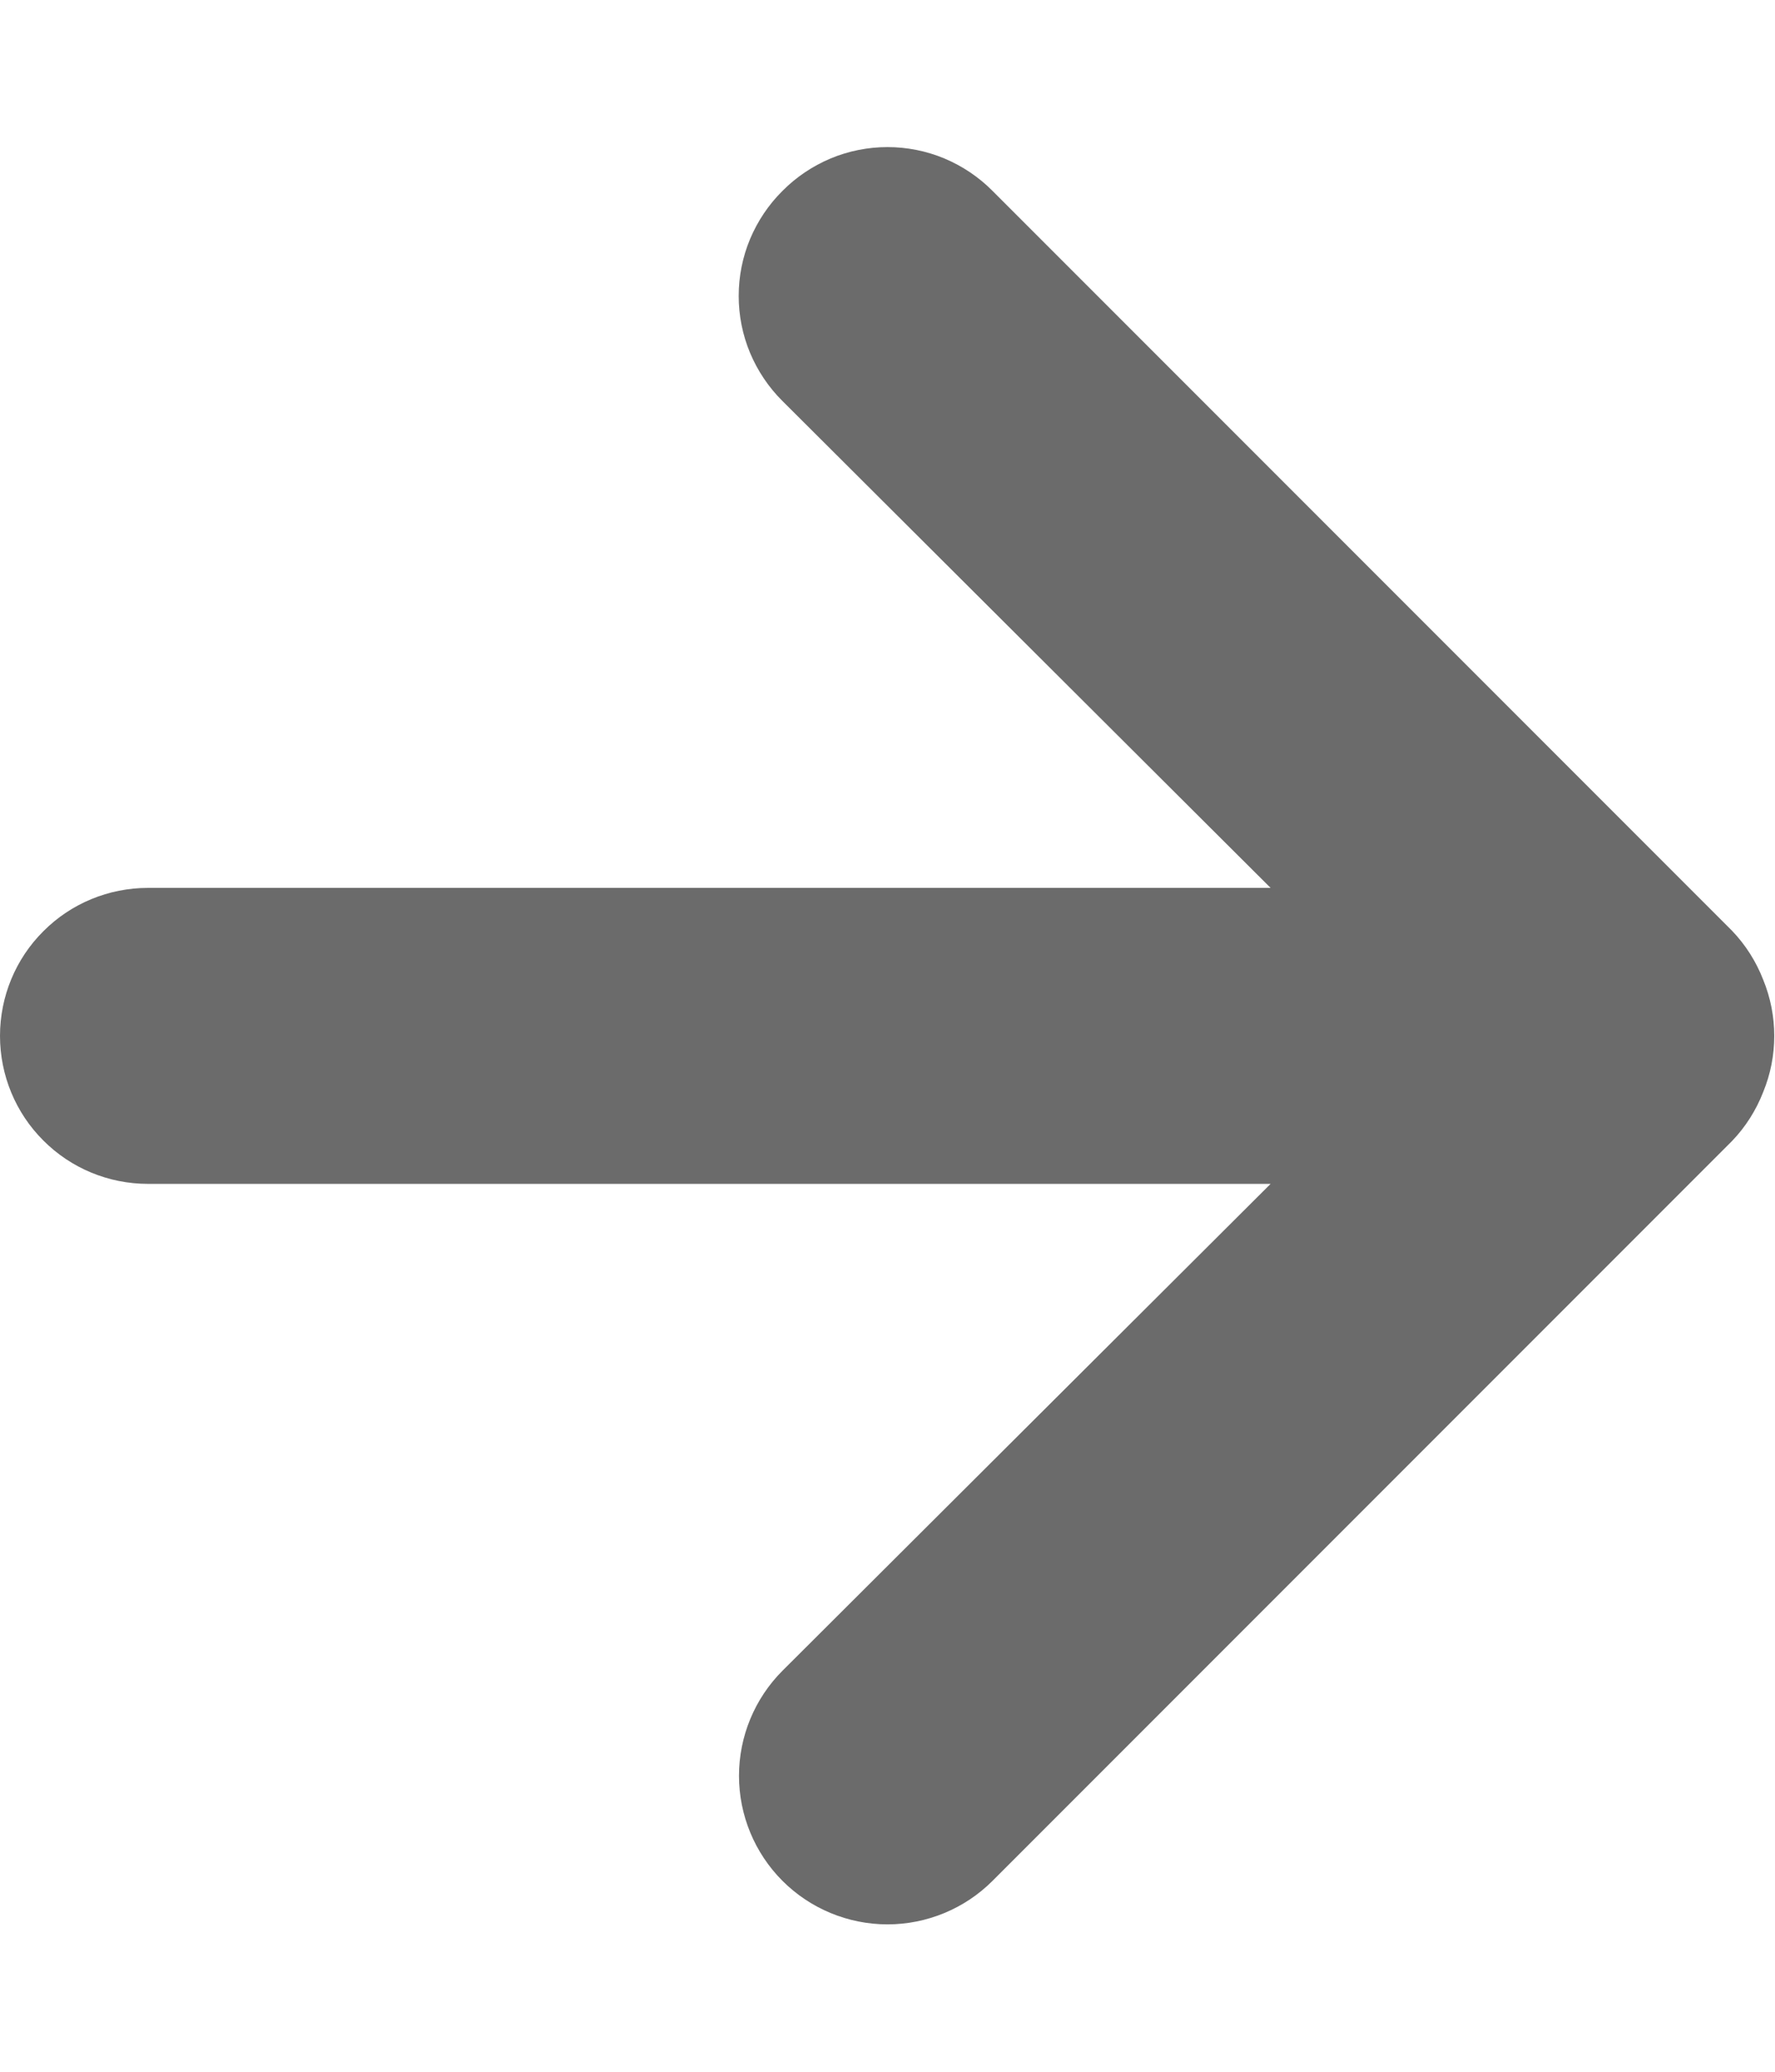 <svg width="12" height="14" viewBox="0 0 12 14" fill="none" xmlns="http://www.w3.org/2000/svg">
<path d="M1 8L8.59 8L5.29 11.29C5.102 11.478 4.996 11.734 4.996 12C4.996 12.266 5.102 12.522 5.29 12.71C5.478 12.898 5.734 13.004 6 13.004C6.266 13.004 6.522 12.898 6.71 12.71L11.71 7.71C11.801 7.615 11.872 7.503 11.92 7.38C12.02 7.137 12.02 6.864 11.92 6.62C11.872 6.497 11.801 6.385 11.71 6.29L6.71 1.29C6.617 1.196 6.506 1.122 6.385 1.071C6.263 1.02 6.132 0.994 6 0.994C5.868 0.994 5.737 1.02 5.615 1.071C5.494 1.122 5.383 1.196 5.29 1.29C5.196 1.383 5.122 1.494 5.071 1.615C5.02 1.737 4.994 1.868 4.994 2C4.994 2.132 5.02 2.263 5.071 2.385C5.122 2.506 5.196 2.617 5.29 2.71L8.59 6L1 6C0.735 6 0.48 6.105 0.293 6.293C0.105 6.48 1.29458e-05 6.735 1.29227e-05 7C1.28995e-05 7.265 0.105 7.52 0.293 7.707C0.48 7.895 0.735 8 1 8Z" fill="#6B6B6B"/>
</svg>
